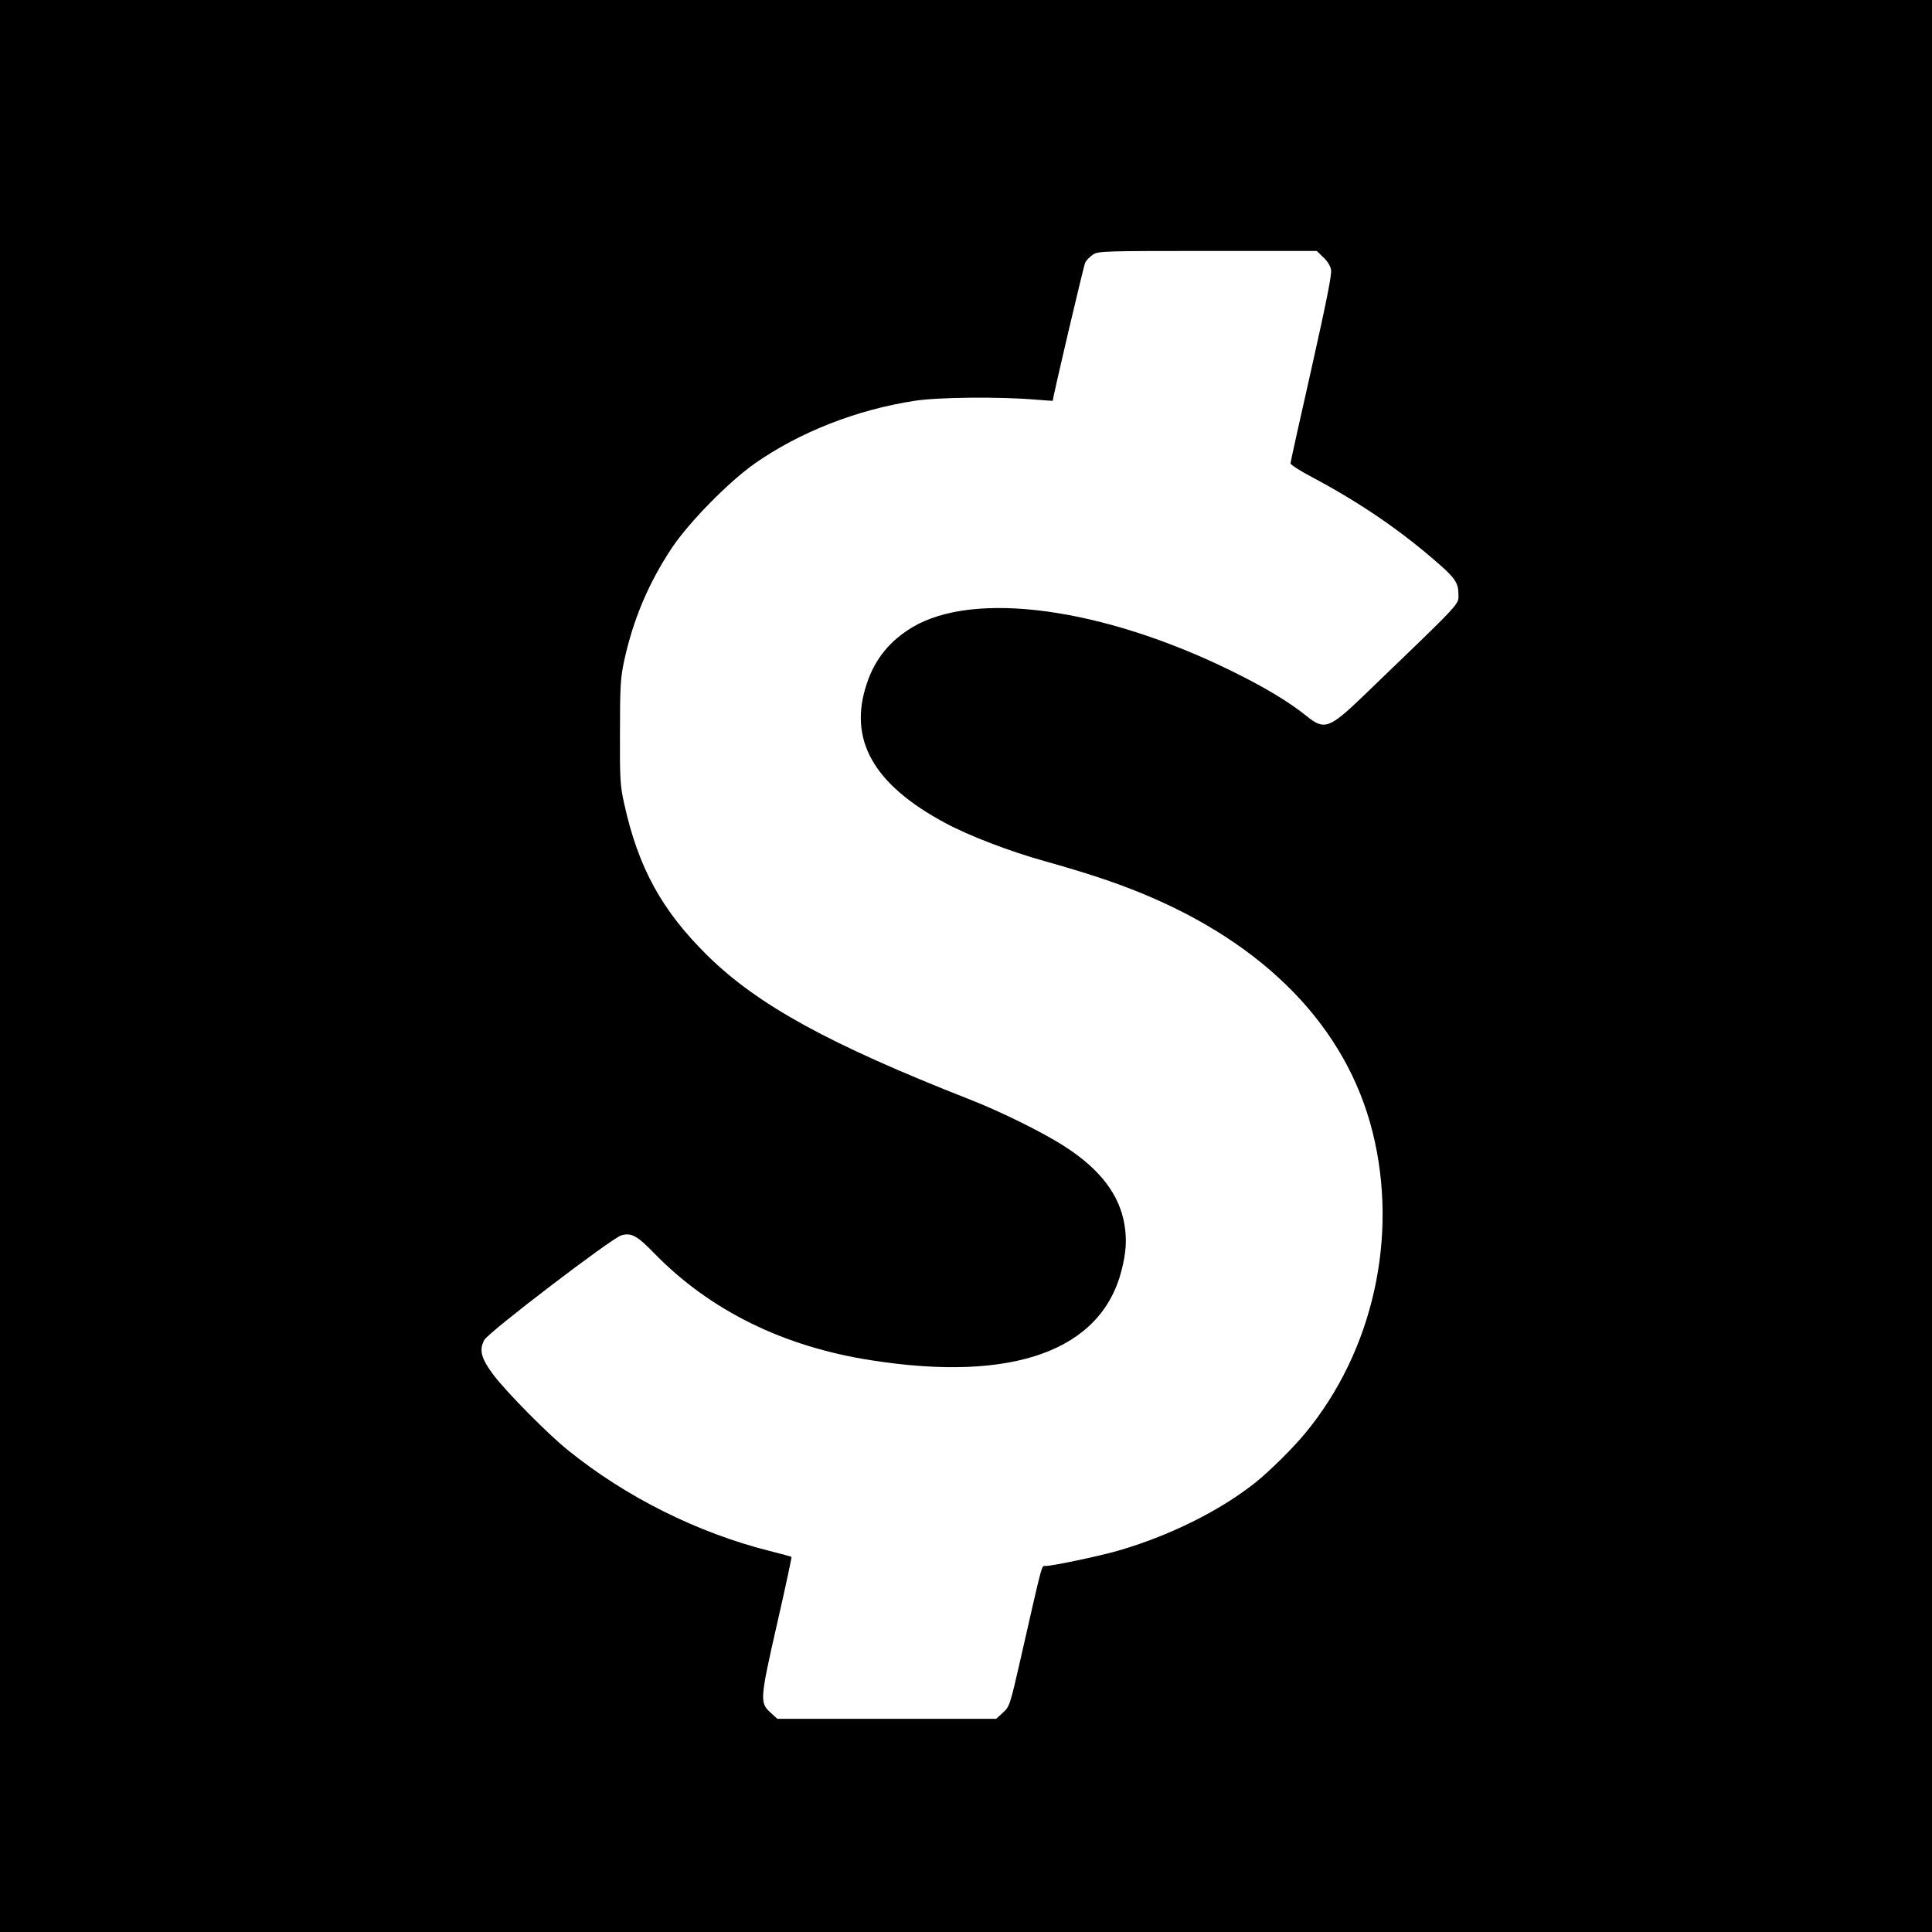 <?xml version="1.0" standalone="no"?>
<!DOCTYPE svg PUBLIC "-//W3C//DTD SVG 20010904//EN"
 "http://www.w3.org/TR/2001/REC-SVG-20010904/DTD/svg10.dtd">
<svg version="1.0" xmlns="http://www.w3.org/2000/svg"
 width="1024pt" height="1024pt" viewBox="0 0 1024 1024"
 preserveAspectRatio="xMidYMid meet">
<g transform="translate(0,1024) scale(0.1,-0.1)"
fill="#000000" stroke="none">
<path d="M0 5120 l0 -5120 5120 0 5120 0 0 5120 0 5120 -5120 0 -5120 0 0
-5120z m7013 3757 c22 -20 38 -46 42 -67 4 -26 -24 -167 -104 -524 -61 -269
-111 -495 -111 -502 0 -7 53 -41 118 -75 257 -137 475 -287 675 -464 78 -68
97 -98 97 -152 0 -60 33 -25 -497 -535 -188 -181 -213 -190 -308 -113 -96 77
-223 153 -400 240 -681 334 -1361 427 -1690 230 -118 -71 -197 -167 -240 -296
-101 -297 32 -536 415 -741 124 -67 342 -151 530 -203 223 -63 362 -109 505
-167 663 -271 1091 -713 1230 -1268 138 -553 3 -1160 -356 -1595 -64 -78 -187
-200 -264 -262 -188 -150 -458 -284 -732 -363 -103 -29 -345 -80 -382 -80 -21
0 -12 34 -130 -485 -58 -255 -60 -260 -95 -292 l-36 -33 -580 0 -580 0 -36 33
c-58 52 -56 72 35 472 44 192 78 351 76 353 -2 2 -54 16 -117 32 -381 96 -760
285 -1068 534 -105 84 -324 306 -394 398 -66 88 -78 133 -49 186 23 42 672
537 725 554 53 16 84 0 175 -94 296 -304 686 -496 1153 -568 748 -117 1215 51
1324 475 25 97 29 166 16 244 -26 157 -127 291 -310 410 -110 73 -346 190
-511 254 -743 292 -1119 498 -1387 760 -243 239 -369 467 -444 809 -21 94 -23
128 -22 378 0 245 3 286 22 377 48 220 129 412 253 599 91 136 300 349 439
447 238 167 542 286 850 333 123 19 452 22 638 6 50 -4 92 -7 92 -6 0 20 164
716 172 733 7 13 27 33 43 43 28 17 65 18 607 18 l577 0 34 -33z"/>
</g>
</svg>
